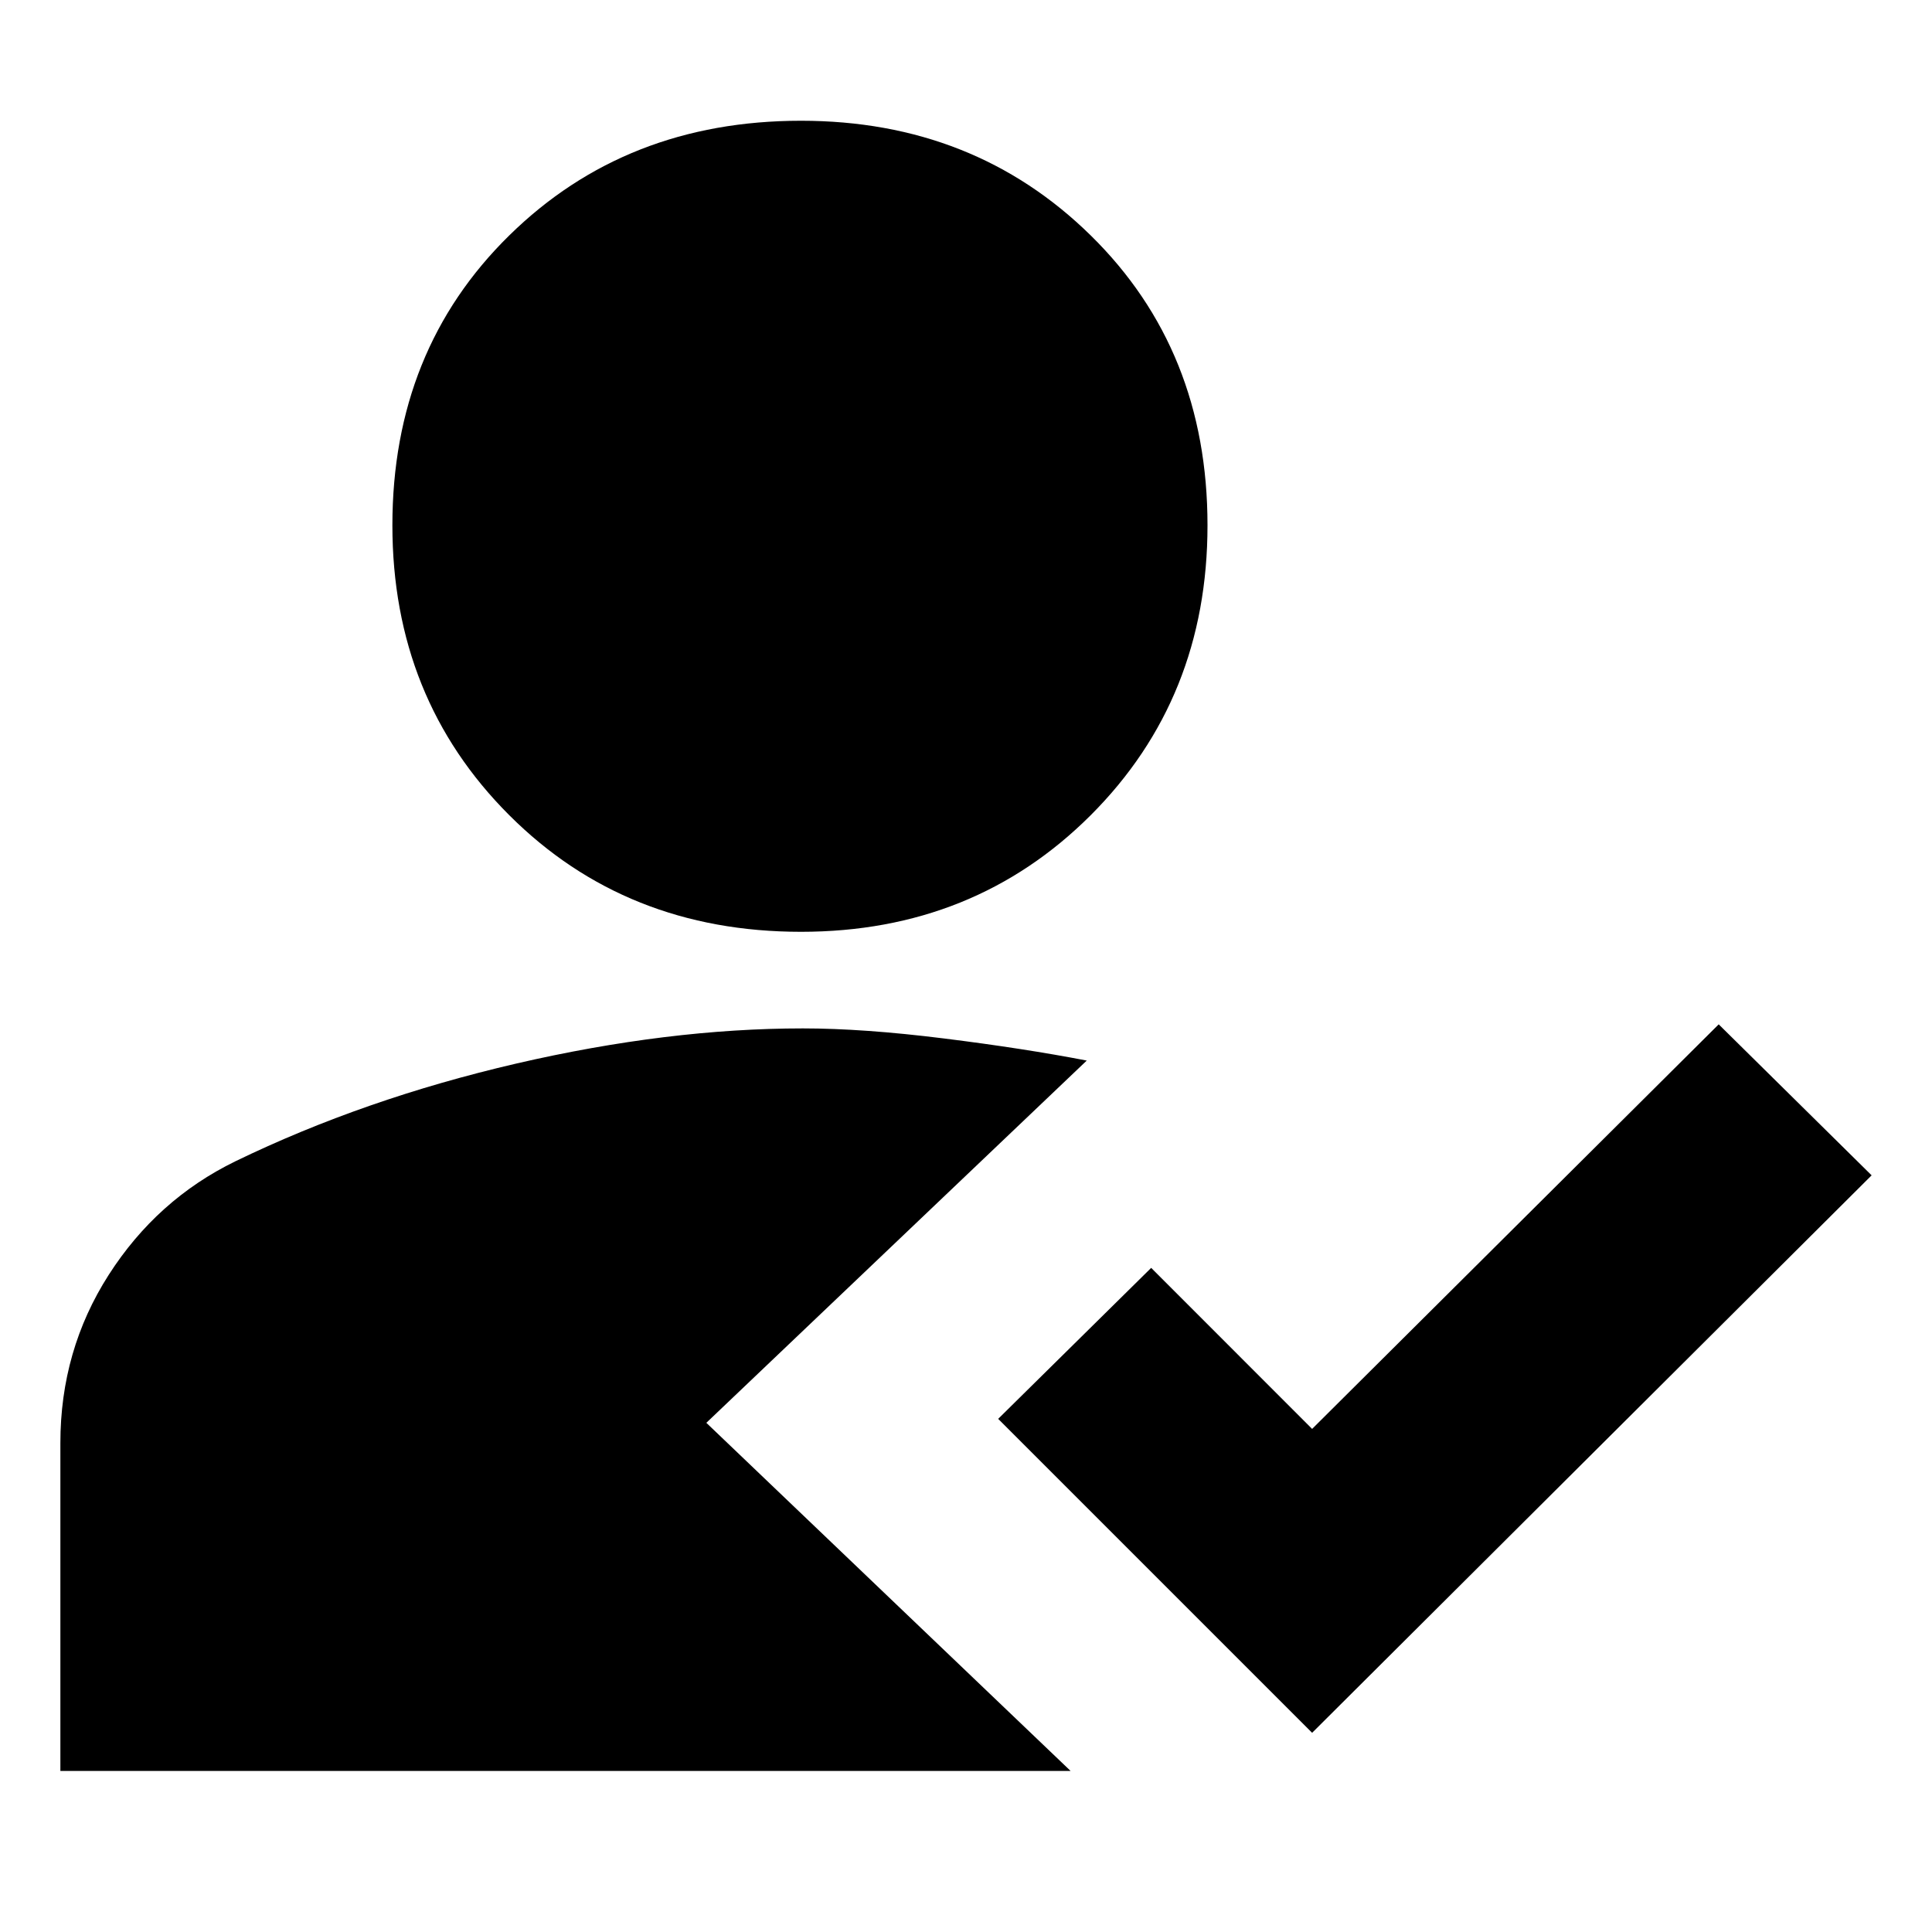 <svg xmlns="http://www.w3.org/2000/svg" height="20" width="20"><path d="M8.292 9.646q-1.813 0-3.021-1.208-1.209-1.209-1.209-3 0-1.813 1.209-3Q6.479 1.25 8.292 1.25q1.791 0 3 1.188 1.208 1.187 1.208 3 0 1.791-1.208 3-1.209 1.208-3 1.208Zm5.291 8.292-3.25-3.25 1.584-1.563 1.666 1.667 4.209-4.188 1.583 1.563Zm-12.958.395v-3.395q0-.959.5-1.74t1.313-1.177q1.333-.646 2.906-1.011 1.573-.364 2.968-.364.626 0 1.459.104.833.104 1.479.229l-3.938 3.75 3.771 3.604Z"/></svg>